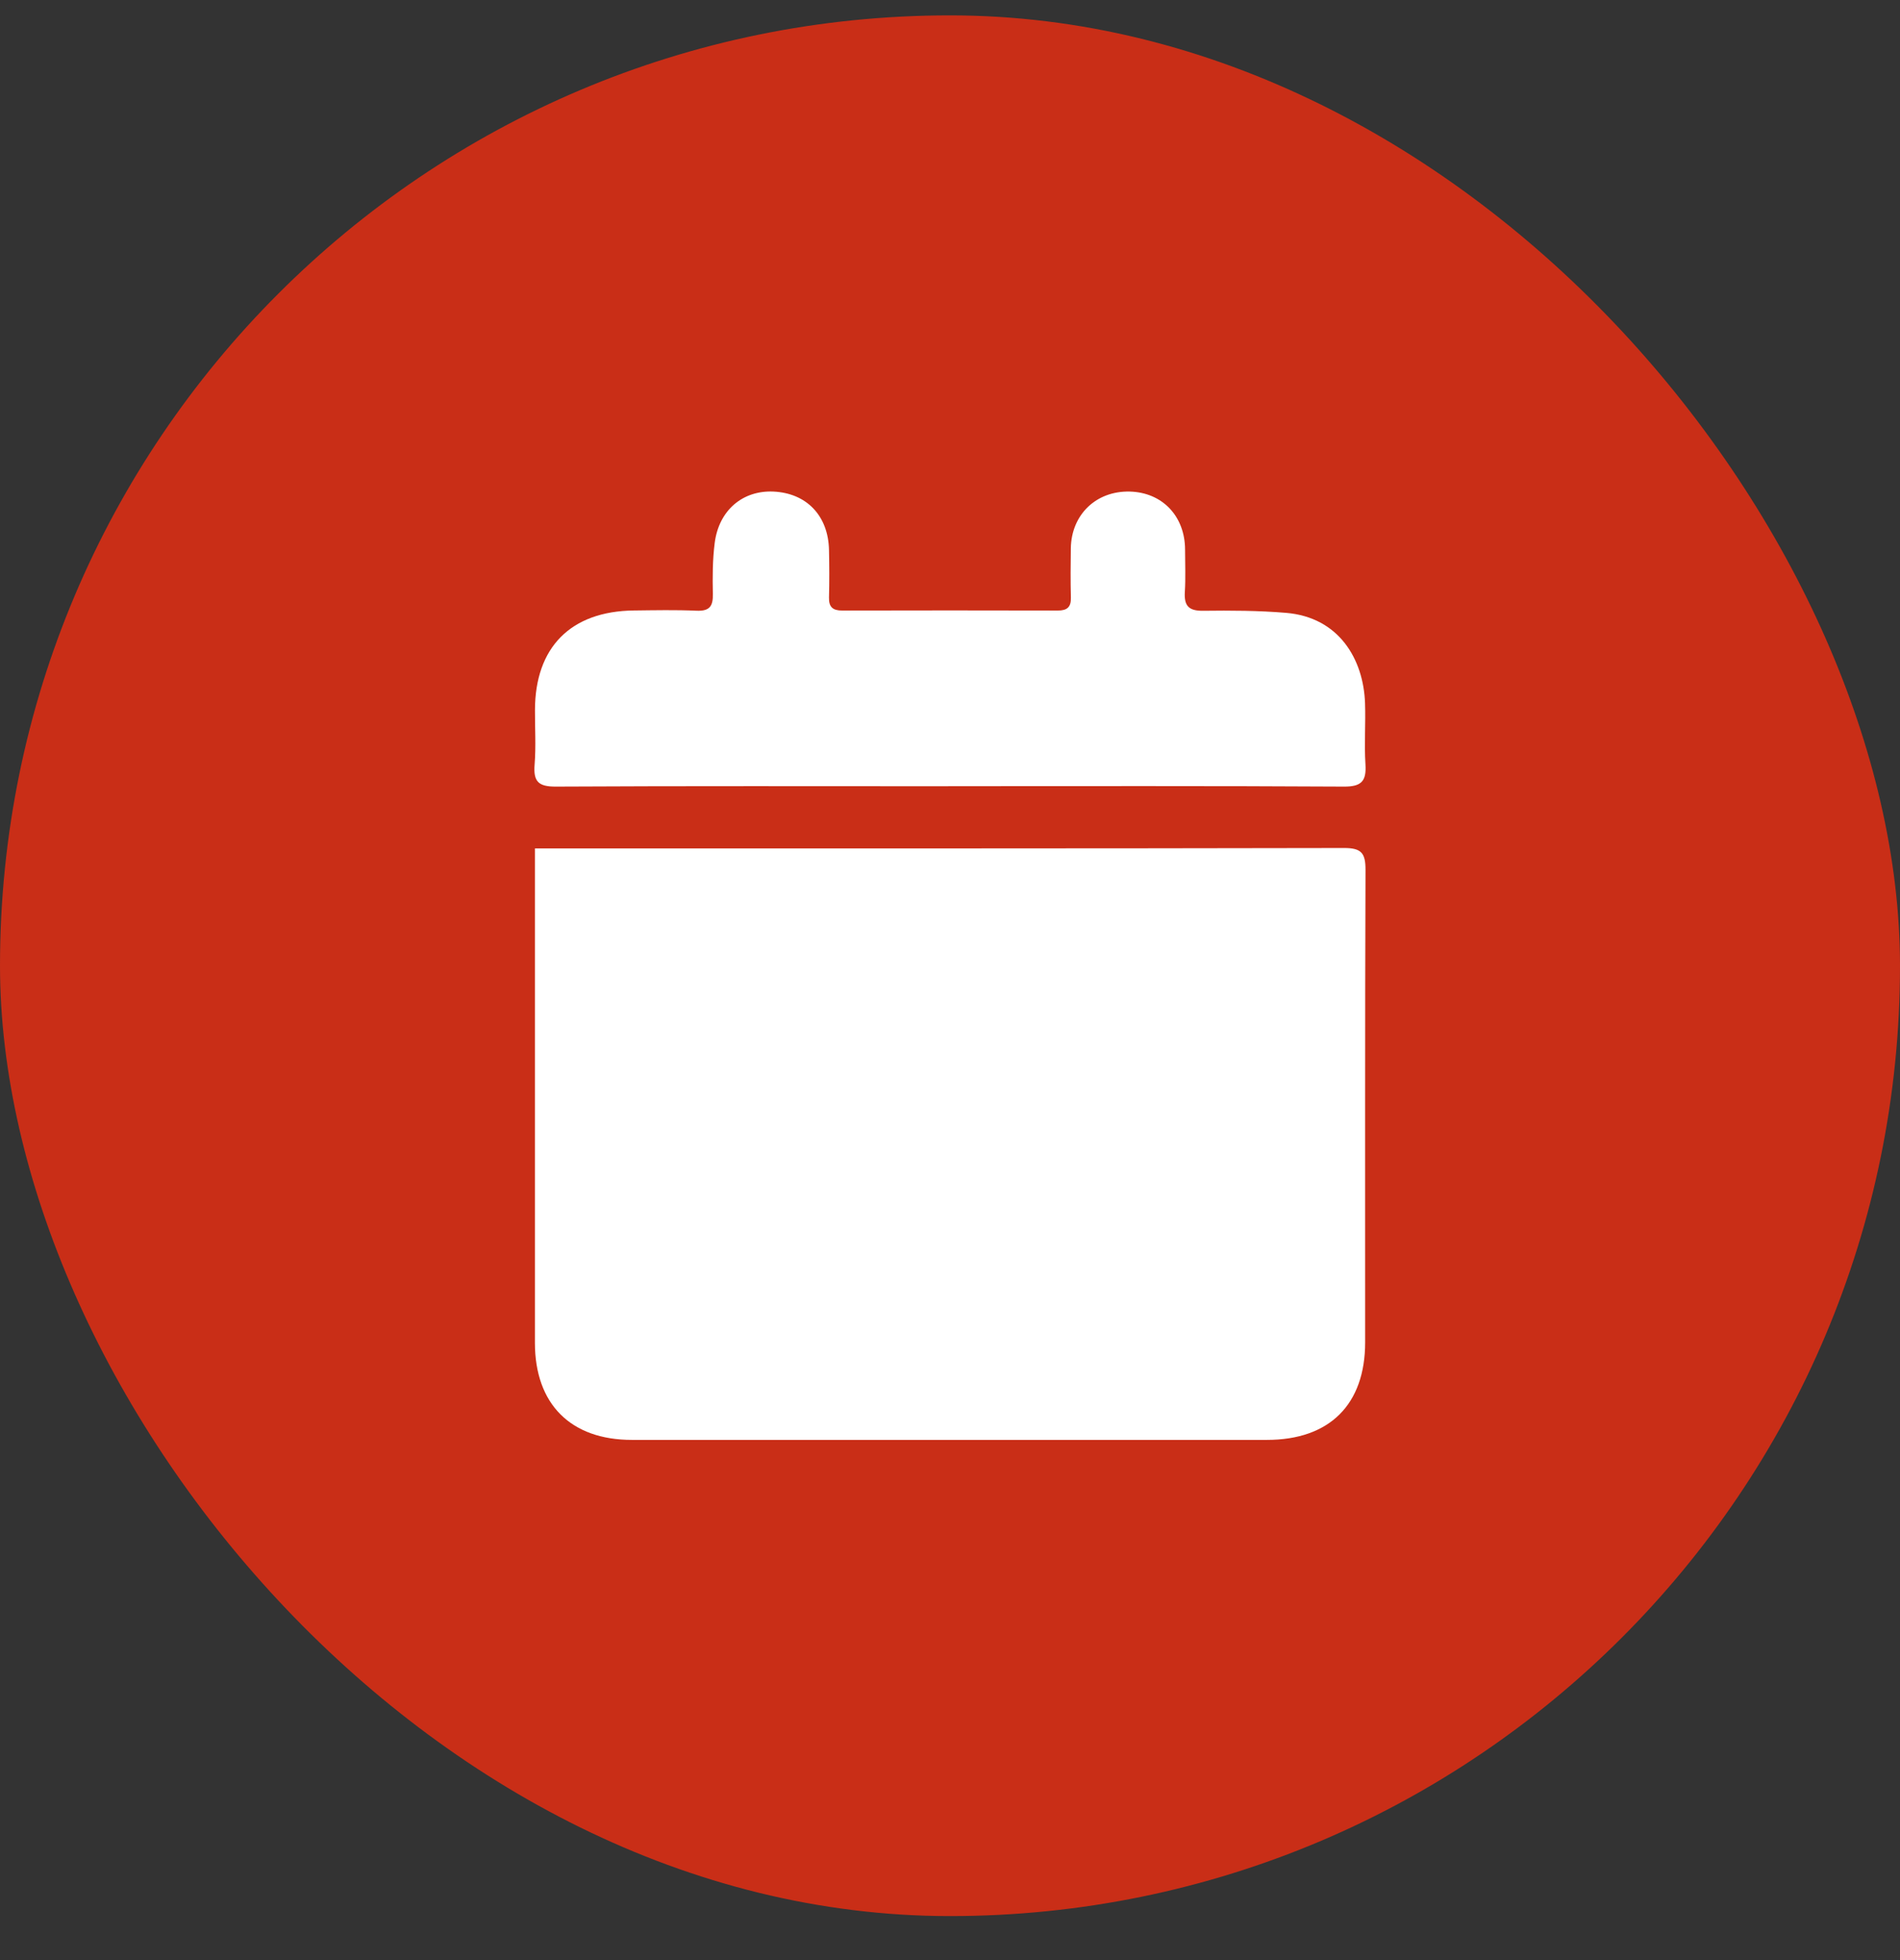 <svg width="32" height="33" viewBox="0 0 32 33" fill="none" xmlns="http://www.w3.org/2000/svg">
<rect x="0" y="0" width="32" height="33" fill="#333333" stroke="none"/>
<rect y="0.259" width="32" height="32" rx="16" fill="#C92E17"/>
<g clip-path="url(#clip0_21_67)">
<path d="M9.009 14.284H9.335C13.768 14.284 18.201 14.286 22.634 14.277C22.93 14.276 22.999 14.363 22.998 14.647C22.988 17.297 22.993 19.948 22.992 22.598C22.992 23.648 22.391 24.242 21.338 24.242C17.773 24.242 14.207 24.242 10.642 24.242C9.612 24.242 9.01 23.64 9.009 22.608C9.009 19.939 9.009 17.269 9.009 14.601C9.009 14.507 9.009 14.413 9.009 14.283V14.284Z" fill="white"/>
<path d="M15.97 13.237C13.768 13.237 11.566 13.231 9.364 13.243C9.067 13.245 8.981 13.158 9.004 12.872C9.028 12.569 9.009 12.262 9.01 11.957C9.011 10.898 9.612 10.291 10.674 10.278C11.026 10.274 11.38 10.266 11.732 10.282C11.953 10.291 12.011 10.204 12.006 9.998C12 9.713 12.001 9.424 12.037 9.142C12.107 8.591 12.508 8.253 13.026 8.276C13.585 8.302 13.95 8.683 13.962 9.259C13.968 9.526 13.969 9.793 13.962 10.06C13.958 10.221 14.027 10.279 14.183 10.279C15.394 10.276 16.604 10.276 17.816 10.279C17.973 10.279 18.04 10.222 18.036 10.061C18.029 9.784 18.031 9.508 18.035 9.231C18.044 8.663 18.462 8.263 19.026 8.276C19.575 8.289 19.958 8.69 19.959 9.254C19.959 9.492 19.97 9.731 19.955 9.968C19.941 10.201 20.022 10.286 20.263 10.283C20.729 10.277 21.197 10.279 21.661 10.318C22.551 10.393 22.964 11.098 22.99 11.838C23.002 12.181 22.975 12.526 22.997 12.868C23.015 13.151 22.931 13.245 22.633 13.243C20.412 13.23 18.191 13.236 15.97 13.236L15.97 13.237Z" fill="white"/>
</g>
<defs>
<clipPath id="clip0_21_67">
<rect width="14" height="15.967" fill="white" transform="translate(9 8.275)"/>
</clipPath>
</defs>
</svg>
